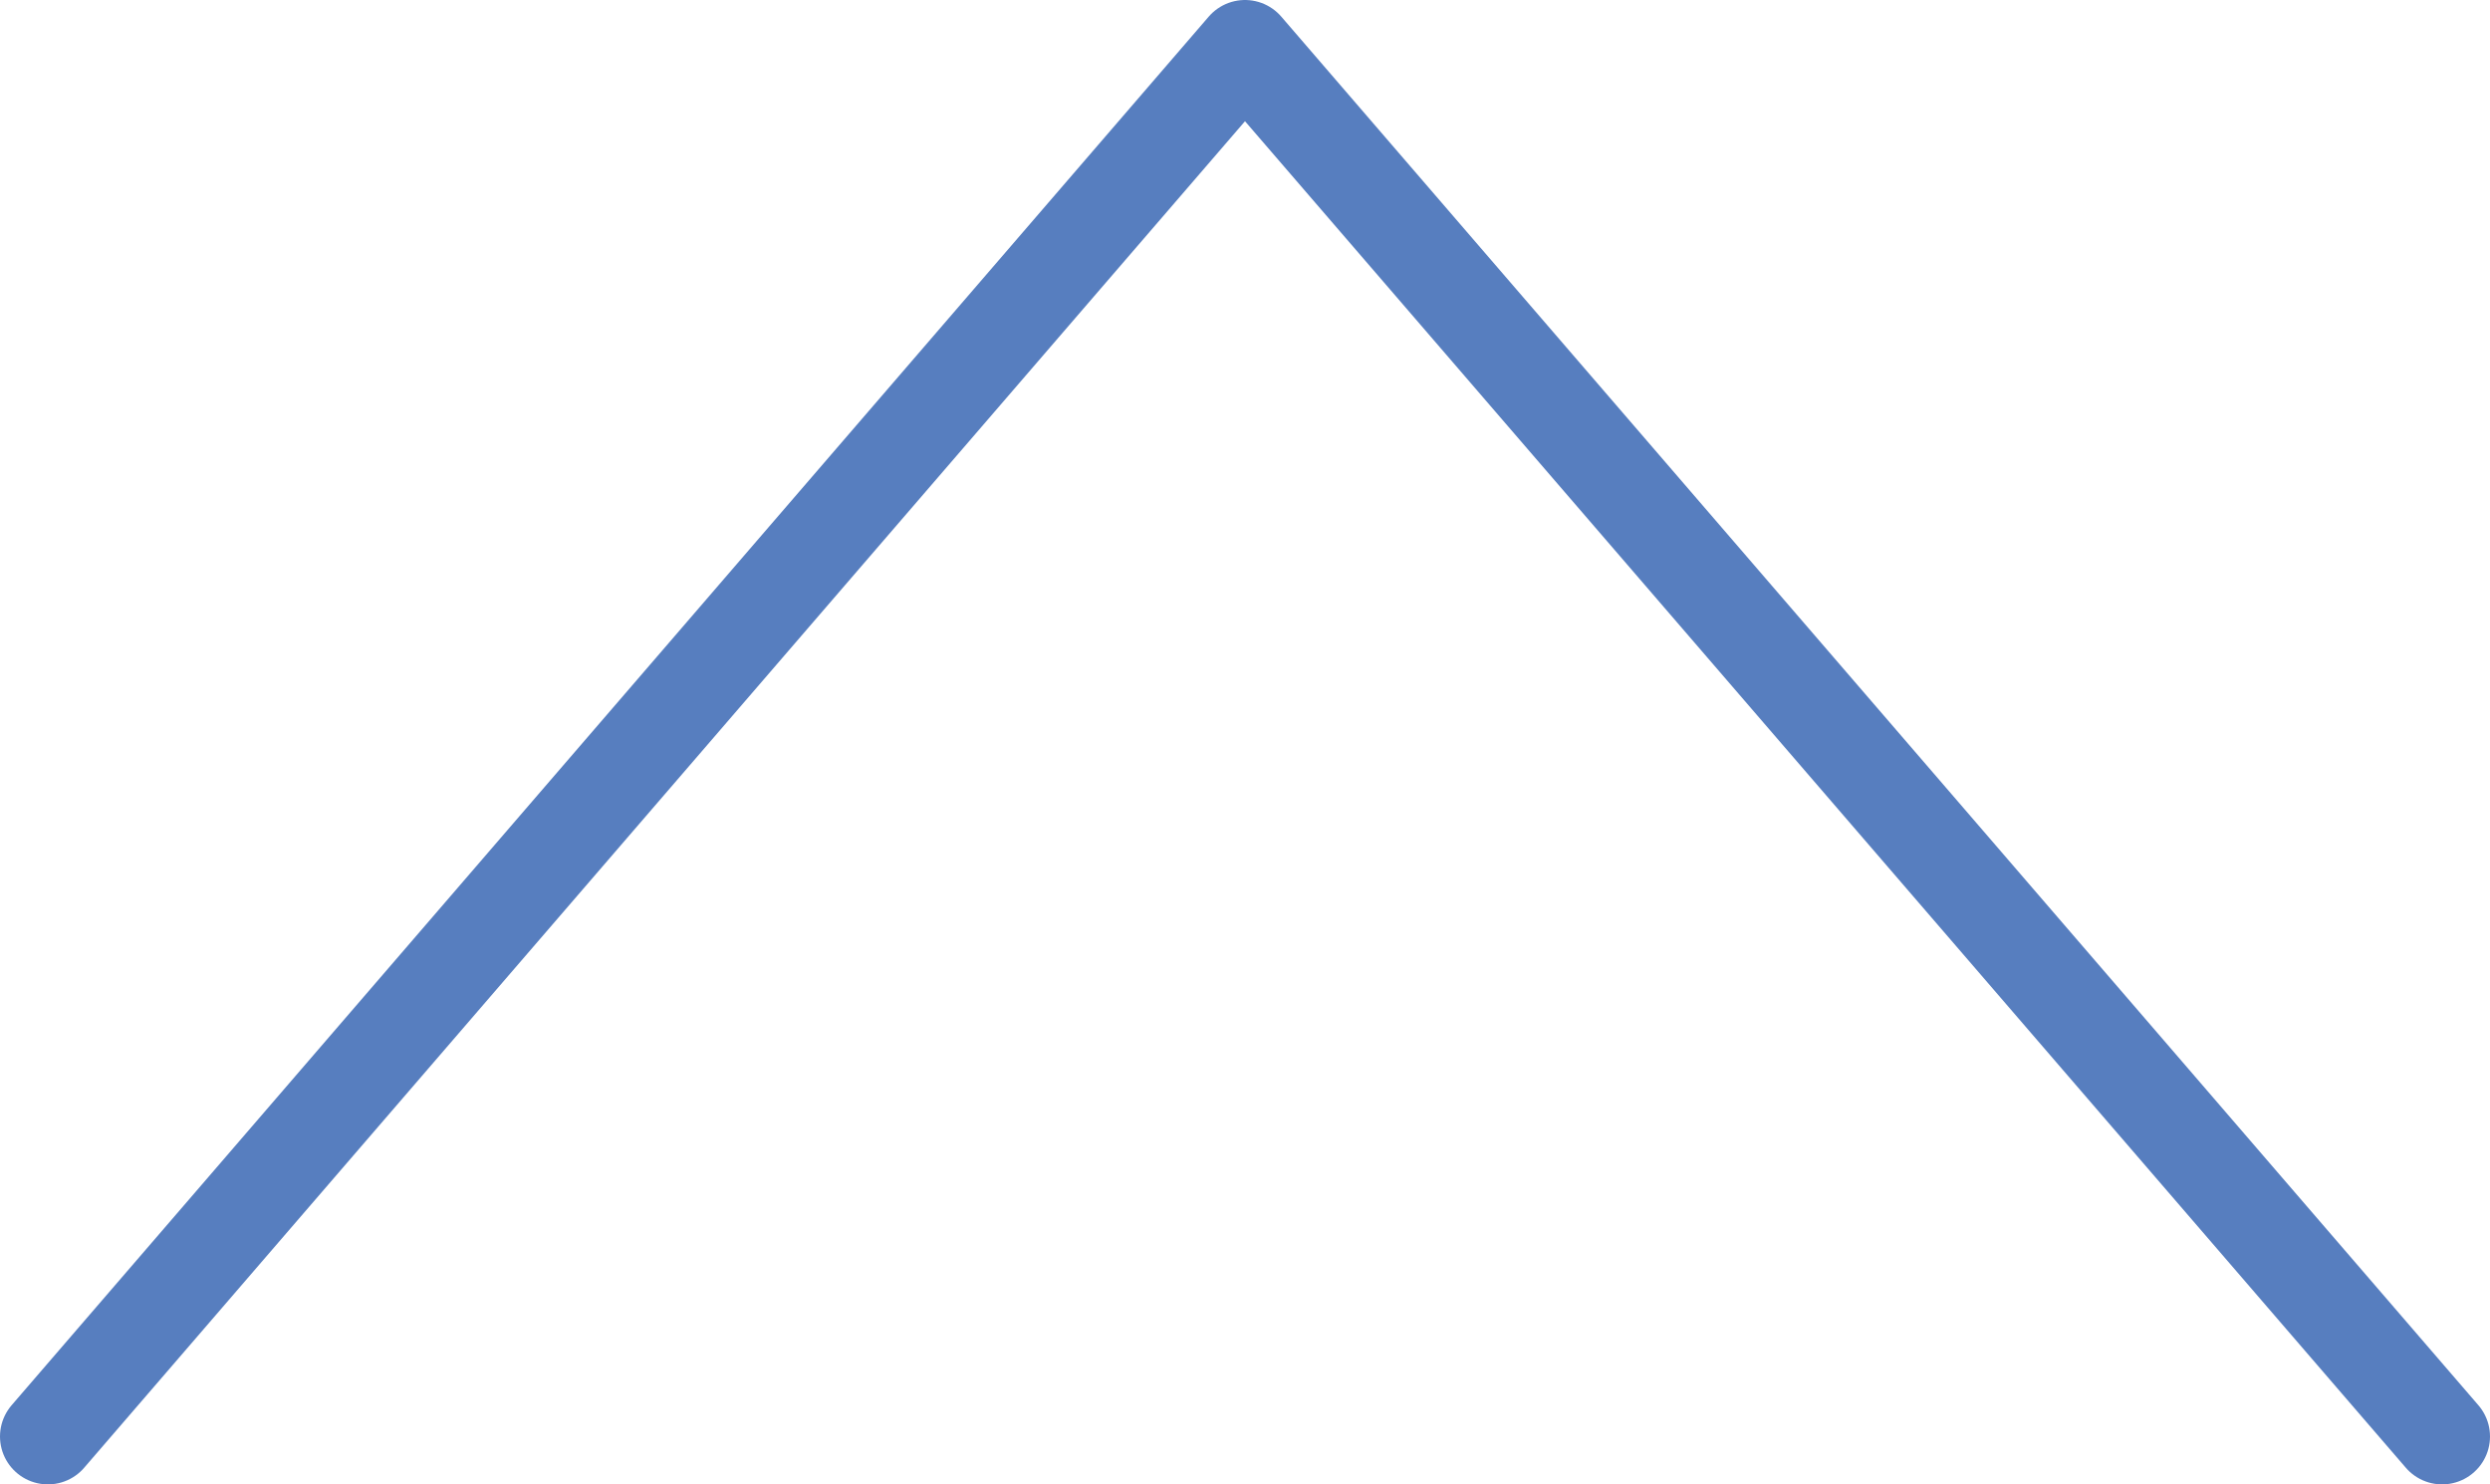 <?xml version="1.0" encoding="utf-8"?>
<!-- Generator: Adobe Illustrator 15.0.2, SVG Export Plug-In  -->
<!DOCTYPE svg PUBLIC "-//W3C//DTD SVG 1.1//EN" "http://www.w3.org/Graphics/SVG/1.1/DTD/svg11.dtd">
<svg version="1.1"
	 xmlns="http://www.w3.org/2000/svg" xmlns:xlink="http://www.w3.org/1999/xlink" xmlns:a="http://ns.adobe.com/AdobeSVGViewerExtensions/3.0/"
	 x="0px" y="0px" width="52px" height="31px" viewBox="0 0 52 31" overflow="visible" enable-background="new 0 0 52 31"
	 xml:space="preserve">
<defs>
</defs>
<polyline fill="none" stroke="#577EBF" stroke-width="2" stroke-linecap="round" stroke-linejoin="round" stroke-miterlimit="10" points="
	1,30 26,1 51,30 "/>
</svg>